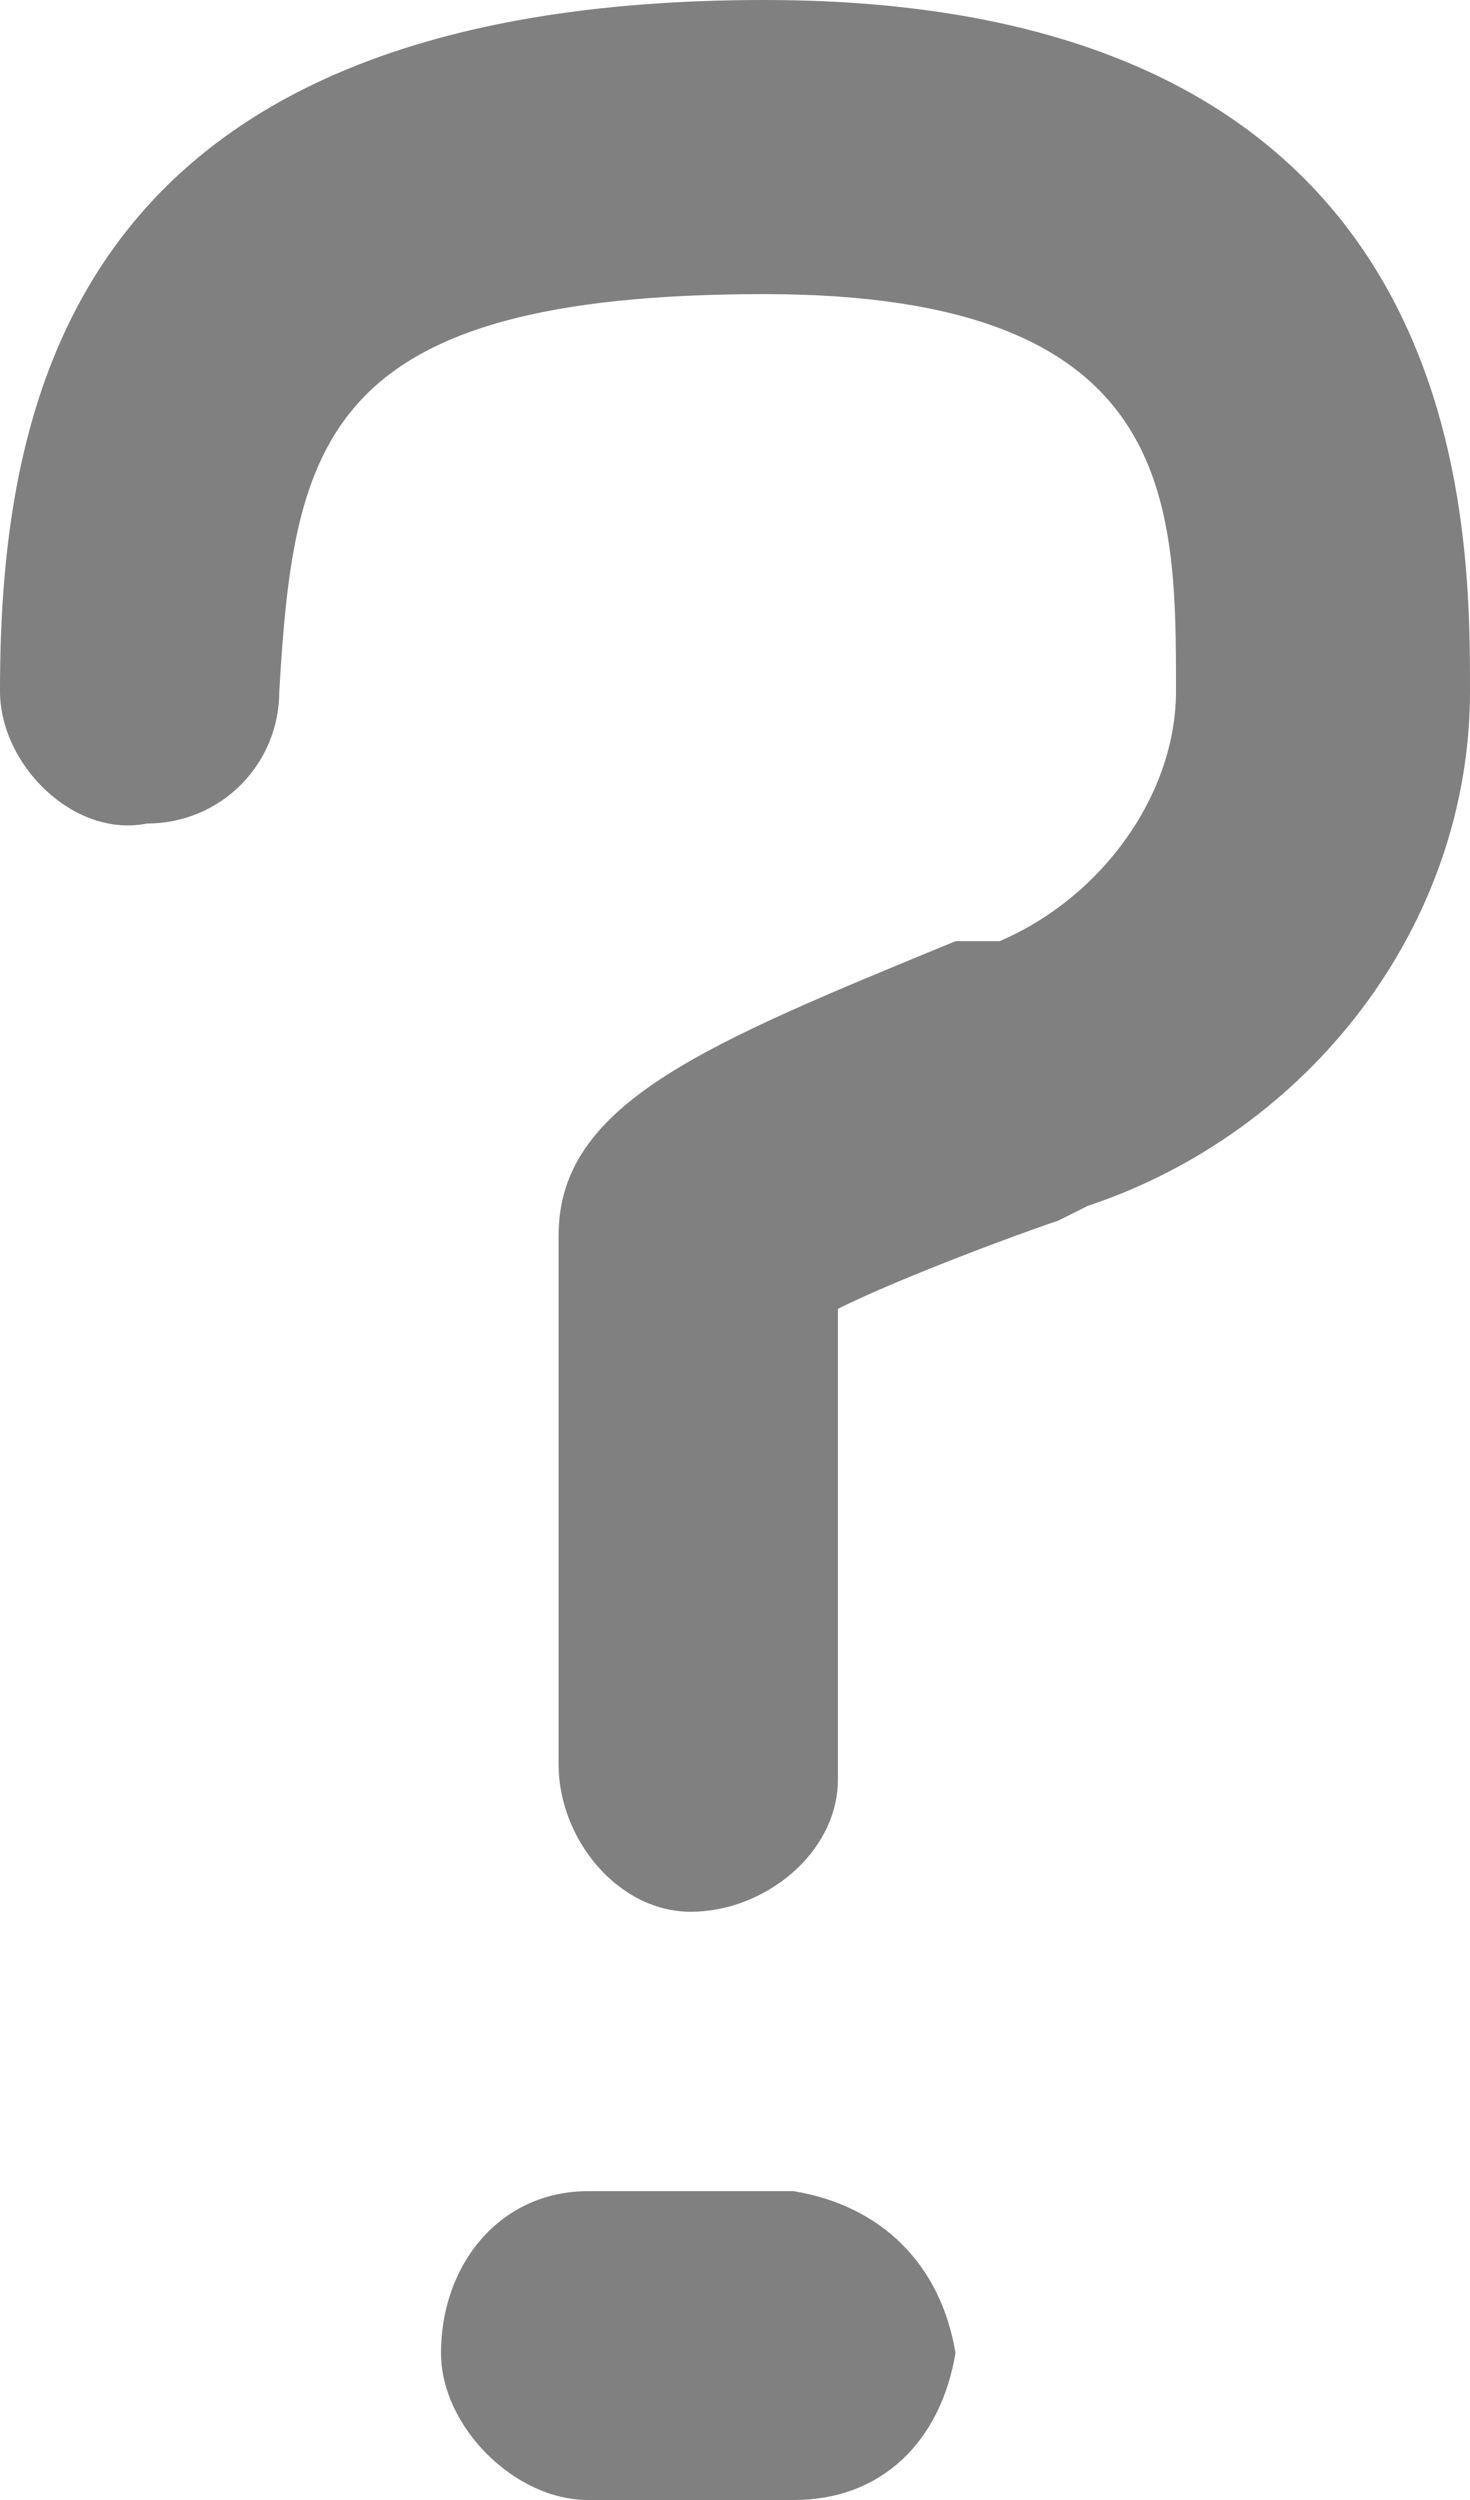 <?xml version="1.0" encoding="utf-8"?>
<!-- Generator: Adobe Illustrator 25.0.0, SVG Export Plug-In . SVG Version: 6.00 Build 0)  -->
<svg version="1.1" id="Livello_1" xmlns="http://www.w3.org/2000/svg" xmlns:xlink="http://www.w3.org/1999/xlink" x="0px" y="0px"
	 viewBox="0 0 10 17" style="enable-background:new 0 0 10 17;" xml:space="preserve">
<style type="text/css">
	.st0{fill:#808080;}
</style>
<path class="st0" d="M5.2,0C0.5,0,0,2.7,0,4.7c0,0.5,0.5,1,1,0.9c0.5,0,0.9-0.4,0.9-0.9C2,3,2.2,2,5.2,2C8,2,8,3.4,8,4.7
	C8,5.4,7.5,6.1,6.8,6.4L6.5,6.4c-1.7,0.7-2.7,1.1-2.7,2V12c0,0.5,0.4,1,0.9,1c0.5,0,1-0.4,1-0.9c0,0,0,0,0-0.1V8.9
	c0.4-0.2,1.2-0.5,1.5-0.6l0.2-0.1C8.9,7.7,10,6.3,10,4.7C10,3.5,10,0,5.2,0z"/>
<path class="st0" d="M5.4,14.9H4c-0.6,0-1,0.5-1,1.1c0,0.5,0.5,1,1,1h1.4c0.6,0,1-0.4,1.1-1C6.4,15.4,6,15,5.4,14.9
	C5.4,14.9,5.4,14.9,5.4,14.9z"/>
</svg>
